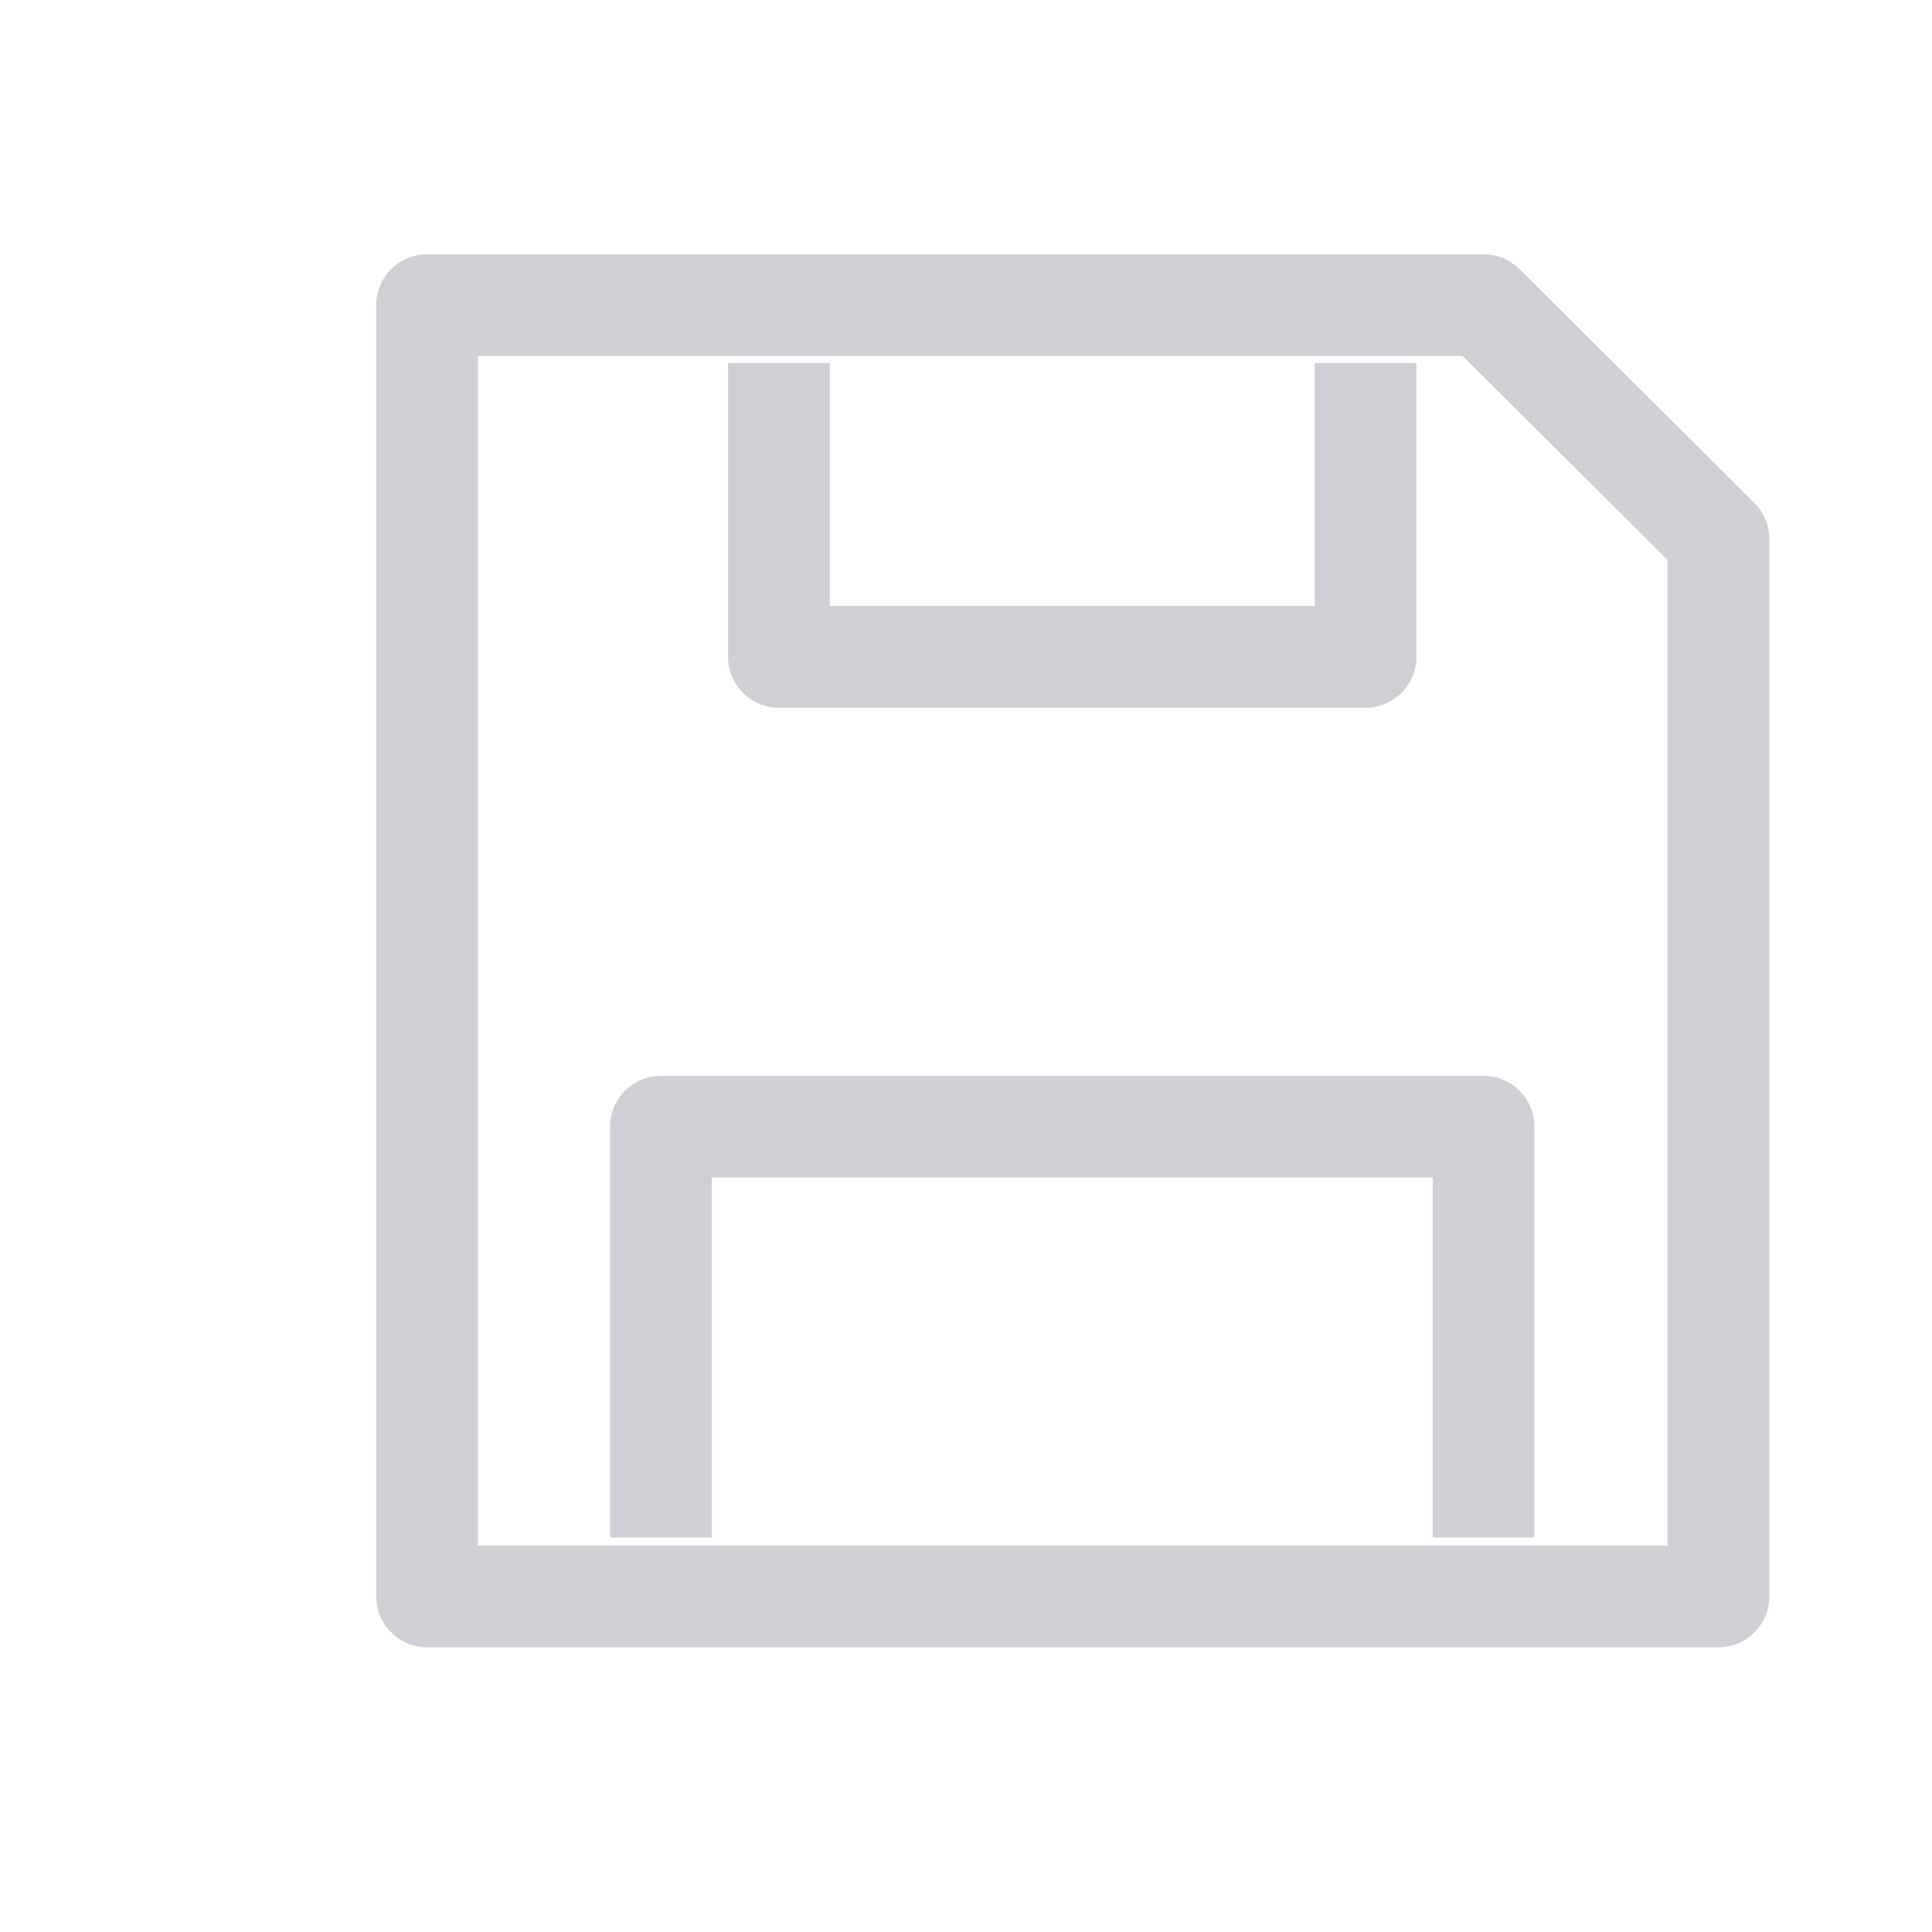 <svg width="19" height="19" viewBox="0 0 19 19" fill="none" xmlns="http://www.w3.org/2000/svg">
	<desc>
			Created with Pixso.
	</desc>
	<defs>
		<clipPath id="clip114_60">
			<rect id="save" width="19" height="19" fill="white" fill-opacity="0"/>
		</clipPath>
	</defs>
	<g clip-path="url(#clip114_60)">
		<path id="path" d="M4.2 15.7L4.2 3L14.59 3L16.9 5.3L16.9 15.7L4.2 15.7Z" fill="#000000" fill-opacity="0" fill-rule="nonzero"/>
		<path id="path" d="M7.66 3.57L7.66 6.46L13.43 6.46L13.43 3.57M6.5 15.12L6.5 11.08L14.59 11.08L14.59 15.12M4.2 3L14.59 3L16.9 5.3L16.9 15.7L4.2 15.7L4.2 3Z" stroke="#CED0D6" stroke-opacity="1" stroke-width="1" stroke-linejoin="round"/>
	</g>
</svg>
